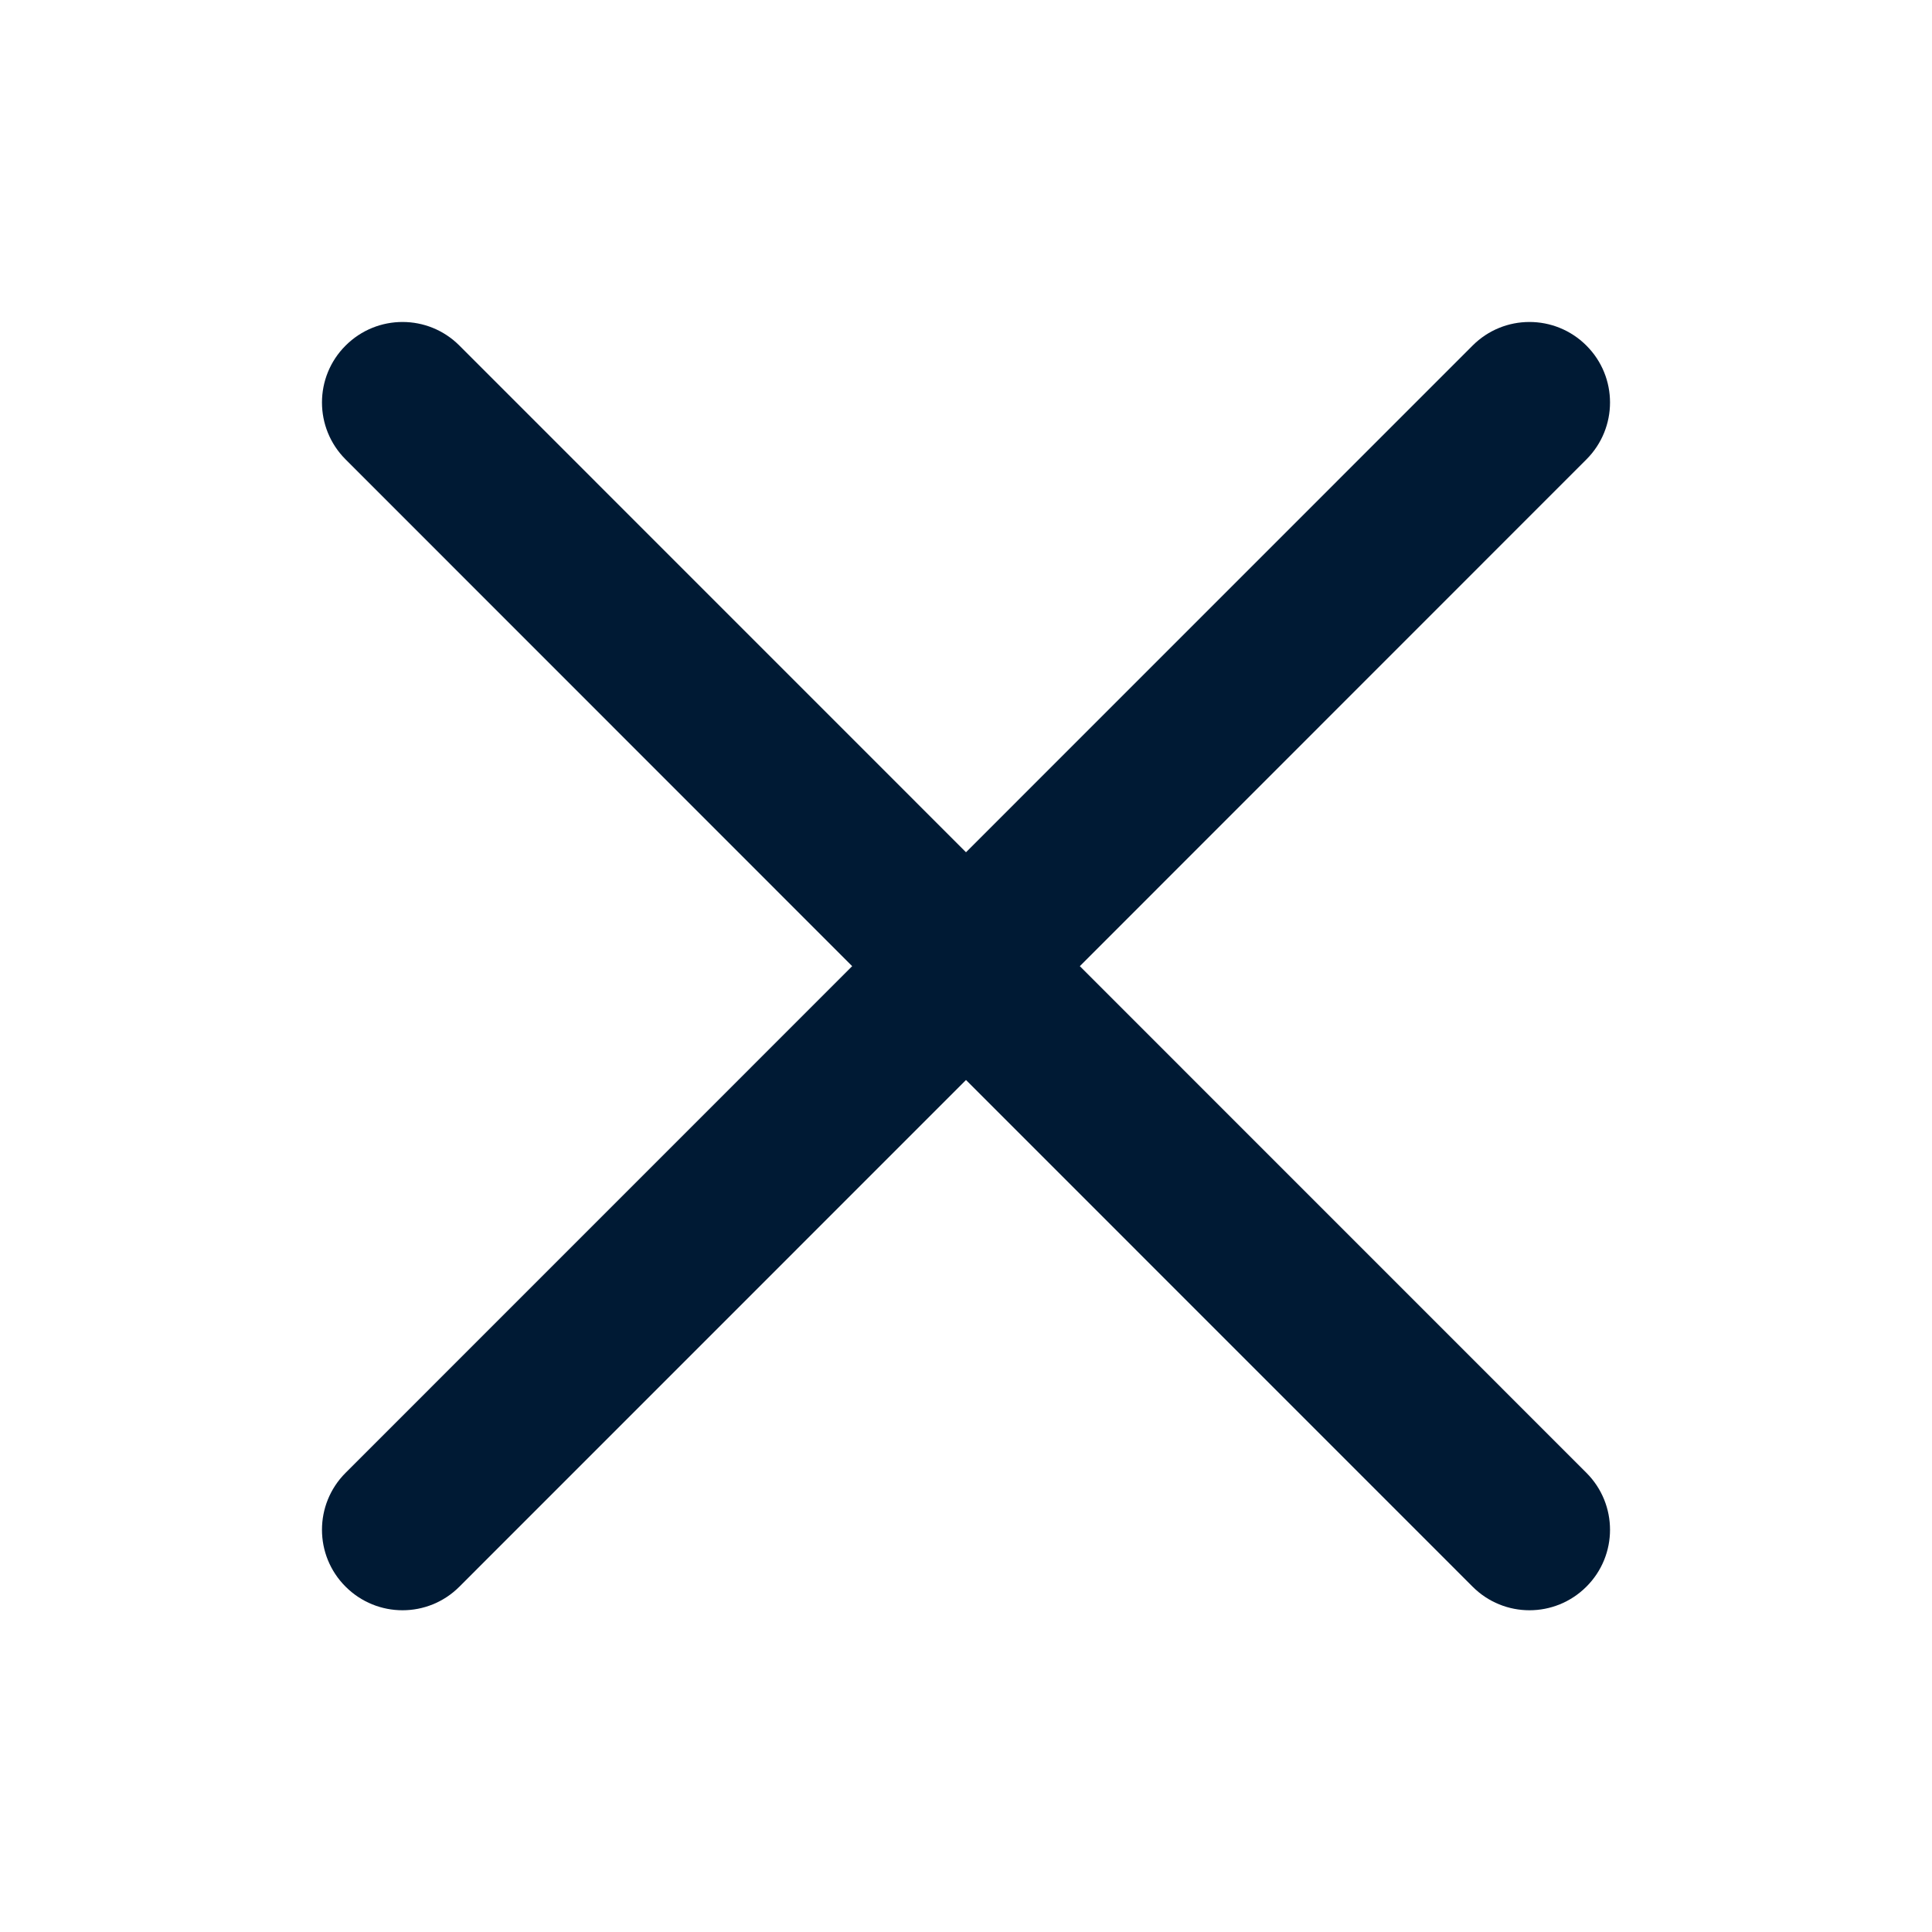 <?xml version="1.0" encoding="UTF-8"?>
<svg width="24px" height="24px" viewBox="0 0 24 24" version="1.1" xmlns="http://www.w3.org/2000/svg" xmlns:xlink="http://www.w3.org/1999/xlink">
    <!-- Generator: Sketch 55.2 (78181) - https://sketchapp.com -->
    <title>icons / glyphs 24 / cross m</title>
    <desc>Created with Sketch.</desc>
    <g id="icons-/-glyphs-24-/-cross-m" stroke="none" stroke-width="1" fill="none" fill-rule="evenodd">
        <rect id="container" x="0" y="0" width="24" height="24"></rect>
        <path d="M12,10.587 L18.293,4.293 C18.683,3.902 19.316,3.902 19.707,4.293 C20.098,4.683 20.098,5.316 19.707,5.707 L13.414,12.002 L19.707,18.296 C20.098,18.687 20.098,19.32 19.707,19.71 C19.316,20.101 18.683,20.101 18.293,19.71 L12,13.416 L5.707,19.71 C5.317,20.101 4.684,20.101 4.293,19.71 C3.902,19.32 3.902,18.687 4.293,18.296 L10.586,12.002 L4.293,5.707 C3.902,5.316 3.902,4.683 4.293,4.293 C4.684,3.902 5.317,3.902 5.707,4.293 L12,10.587 Z" id="Mask" fill="#001A34" fill-rule="nonzero"></path>
    </g>
</svg>